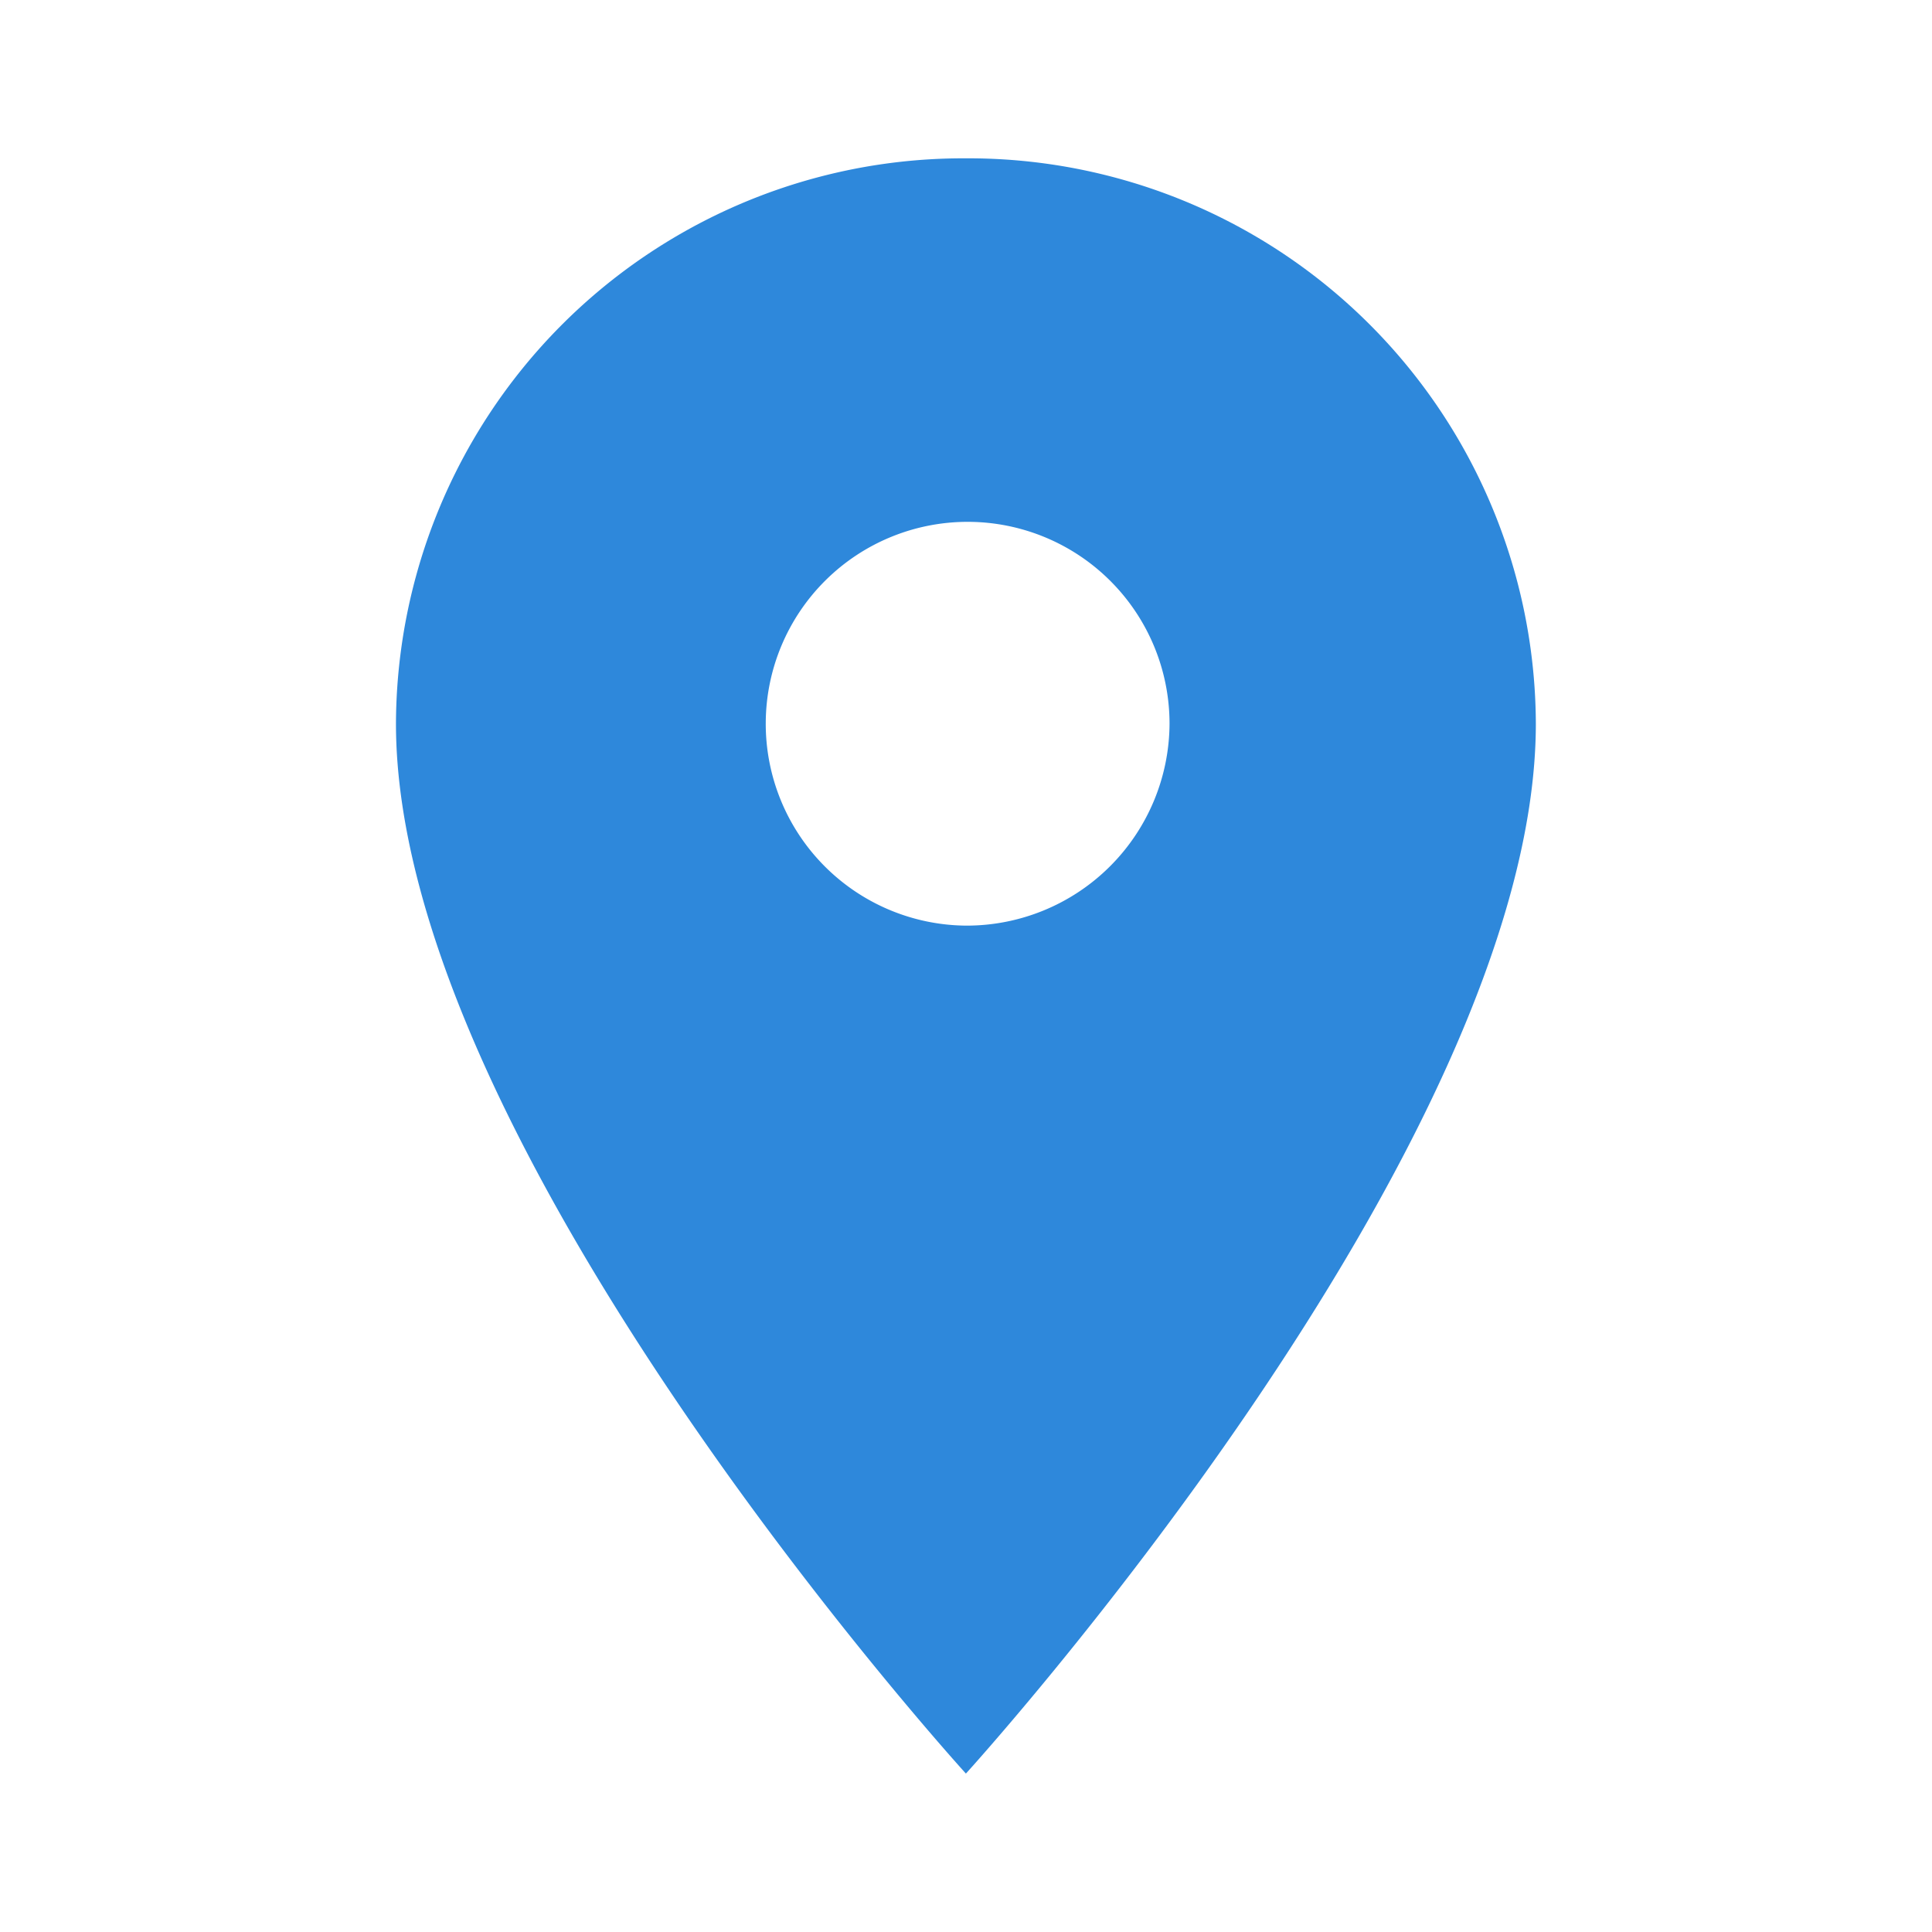 <svg xmlns="http://www.w3.org/2000/svg" width="20" height="20" viewBox="0 0 20 20">
  <g id="place-24px" transform="translate(0)">
    <path id="패스_30" data-name="패스 30" d="M0,0H20V20H0Z" transform="translate(0)" fill="none"/>
    <path id="패스_31" data-name="패스 31" d="M10.9,2A5.873,5.873,0,0,0,5,7.852c0,4.389,5.9,10.869,5.9,10.869s5.9-6.479,5.9-10.869A5.873,5.873,0,0,0,10.9,2Zm0,7.943a2.09,2.09,0,1,1,2.108-2.09A2.1,2.1,0,0,1,10.9,9.943Z" transform="translate(-0.901 -0.361)" fill="#2e88db"/>
  </g>
</svg>
